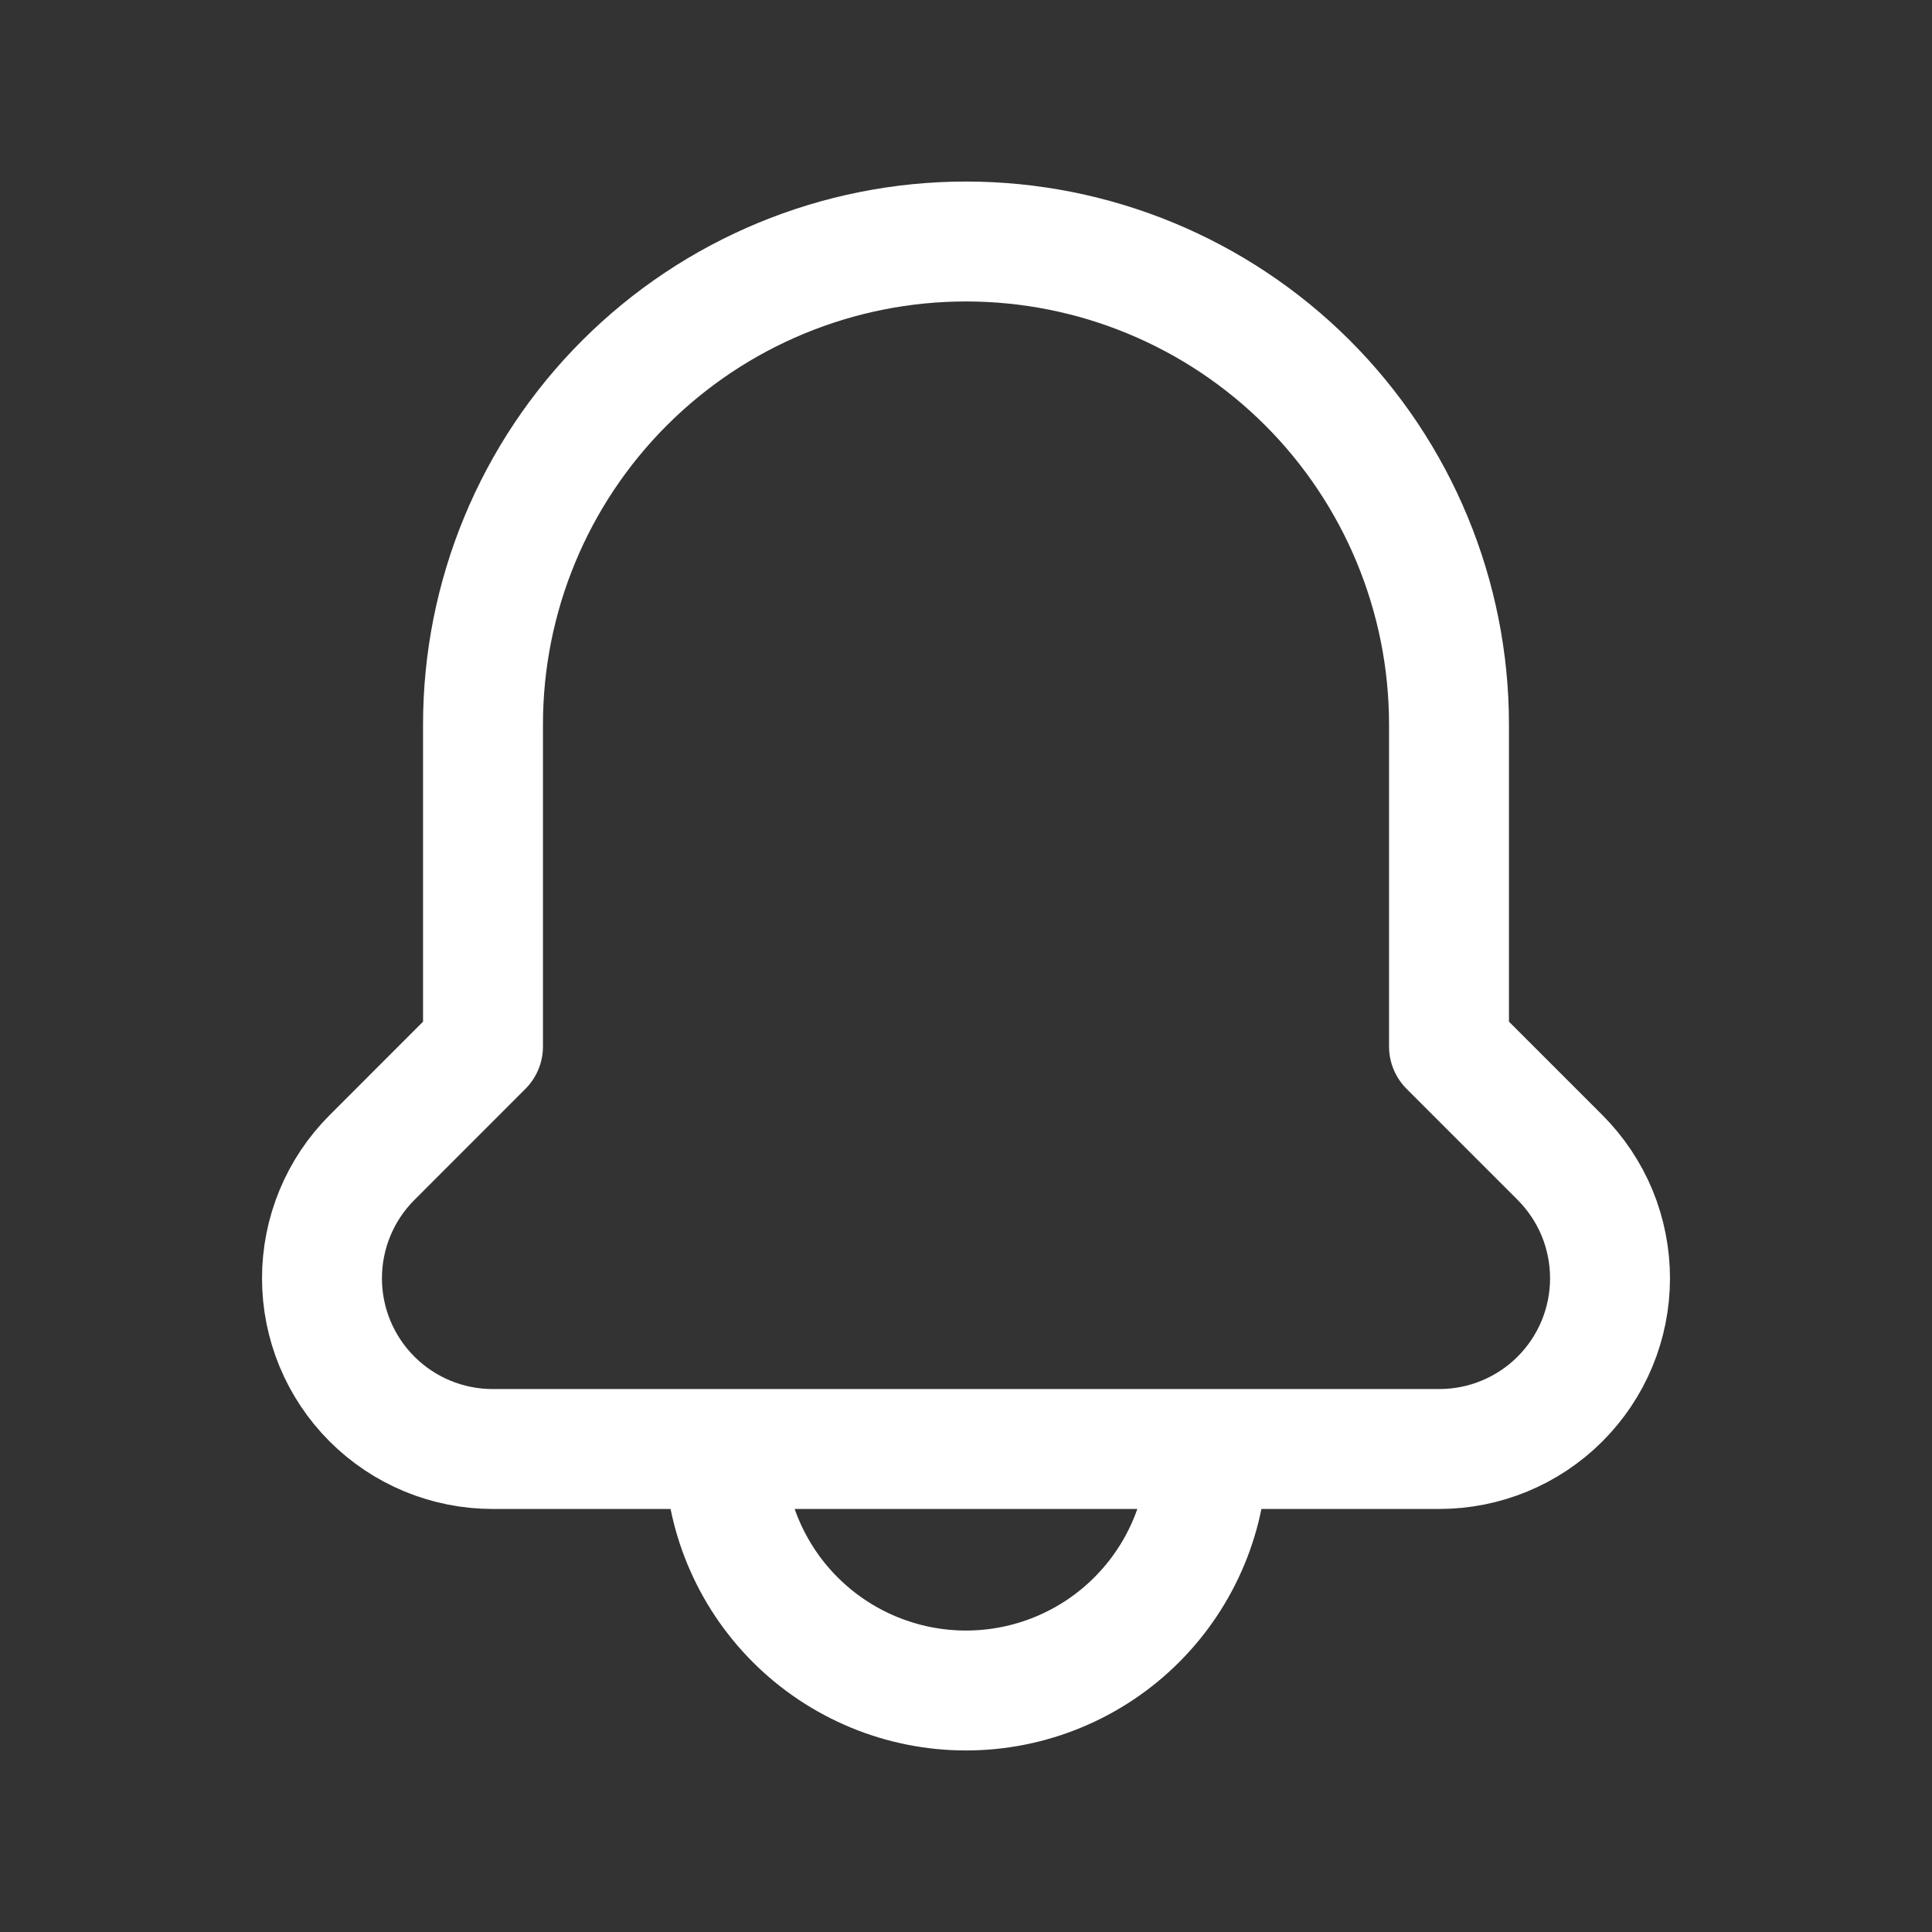 <svg width="29" height="29" viewBox="0 0 29 29" fill="none" xmlns="http://www.w3.org/2000/svg">
<rect x="0" y="0" width="29" height="29" fill="#333333" stroke="none"/>
<path d="M23.418 17.376C23.655 17.614 23.844 17.897 23.973 18.207C24.101 18.518 24.167 18.852 24.167 19.188C24.167 19.868 23.897 20.519 23.416 21C22.936 21.48 22.284 21.75 21.605 21.75H7.395C6.716 21.75 6.064 21.48 5.584 21C5.103 20.519 4.833 19.868 4.833 19.188C4.833 18.852 4.899 18.518 5.028 18.207C5.156 17.897 5.345 17.614 5.583 17.376L7.25 15.708V10.875C7.25 8.952 8.014 7.108 9.374 5.748C10.733 4.389 12.577 3.625 14.5 3.625C16.423 3.625 18.267 4.389 19.627 5.748C20.986 7.108 21.75 8.952 21.75 10.875V15.708L23.418 17.376ZM18.125 21.75H10.875C10.875 22.711 11.257 23.633 11.937 24.313C12.617 24.993 13.539 25.375 14.5 25.375C15.461 25.375 16.384 24.993 17.063 24.313C17.743 23.633 18.125 22.711 18.125 21.75Z" stroke="white" stroke-width="1.8" stroke-linecap="round" stroke-linejoin="round"/>
</svg>
